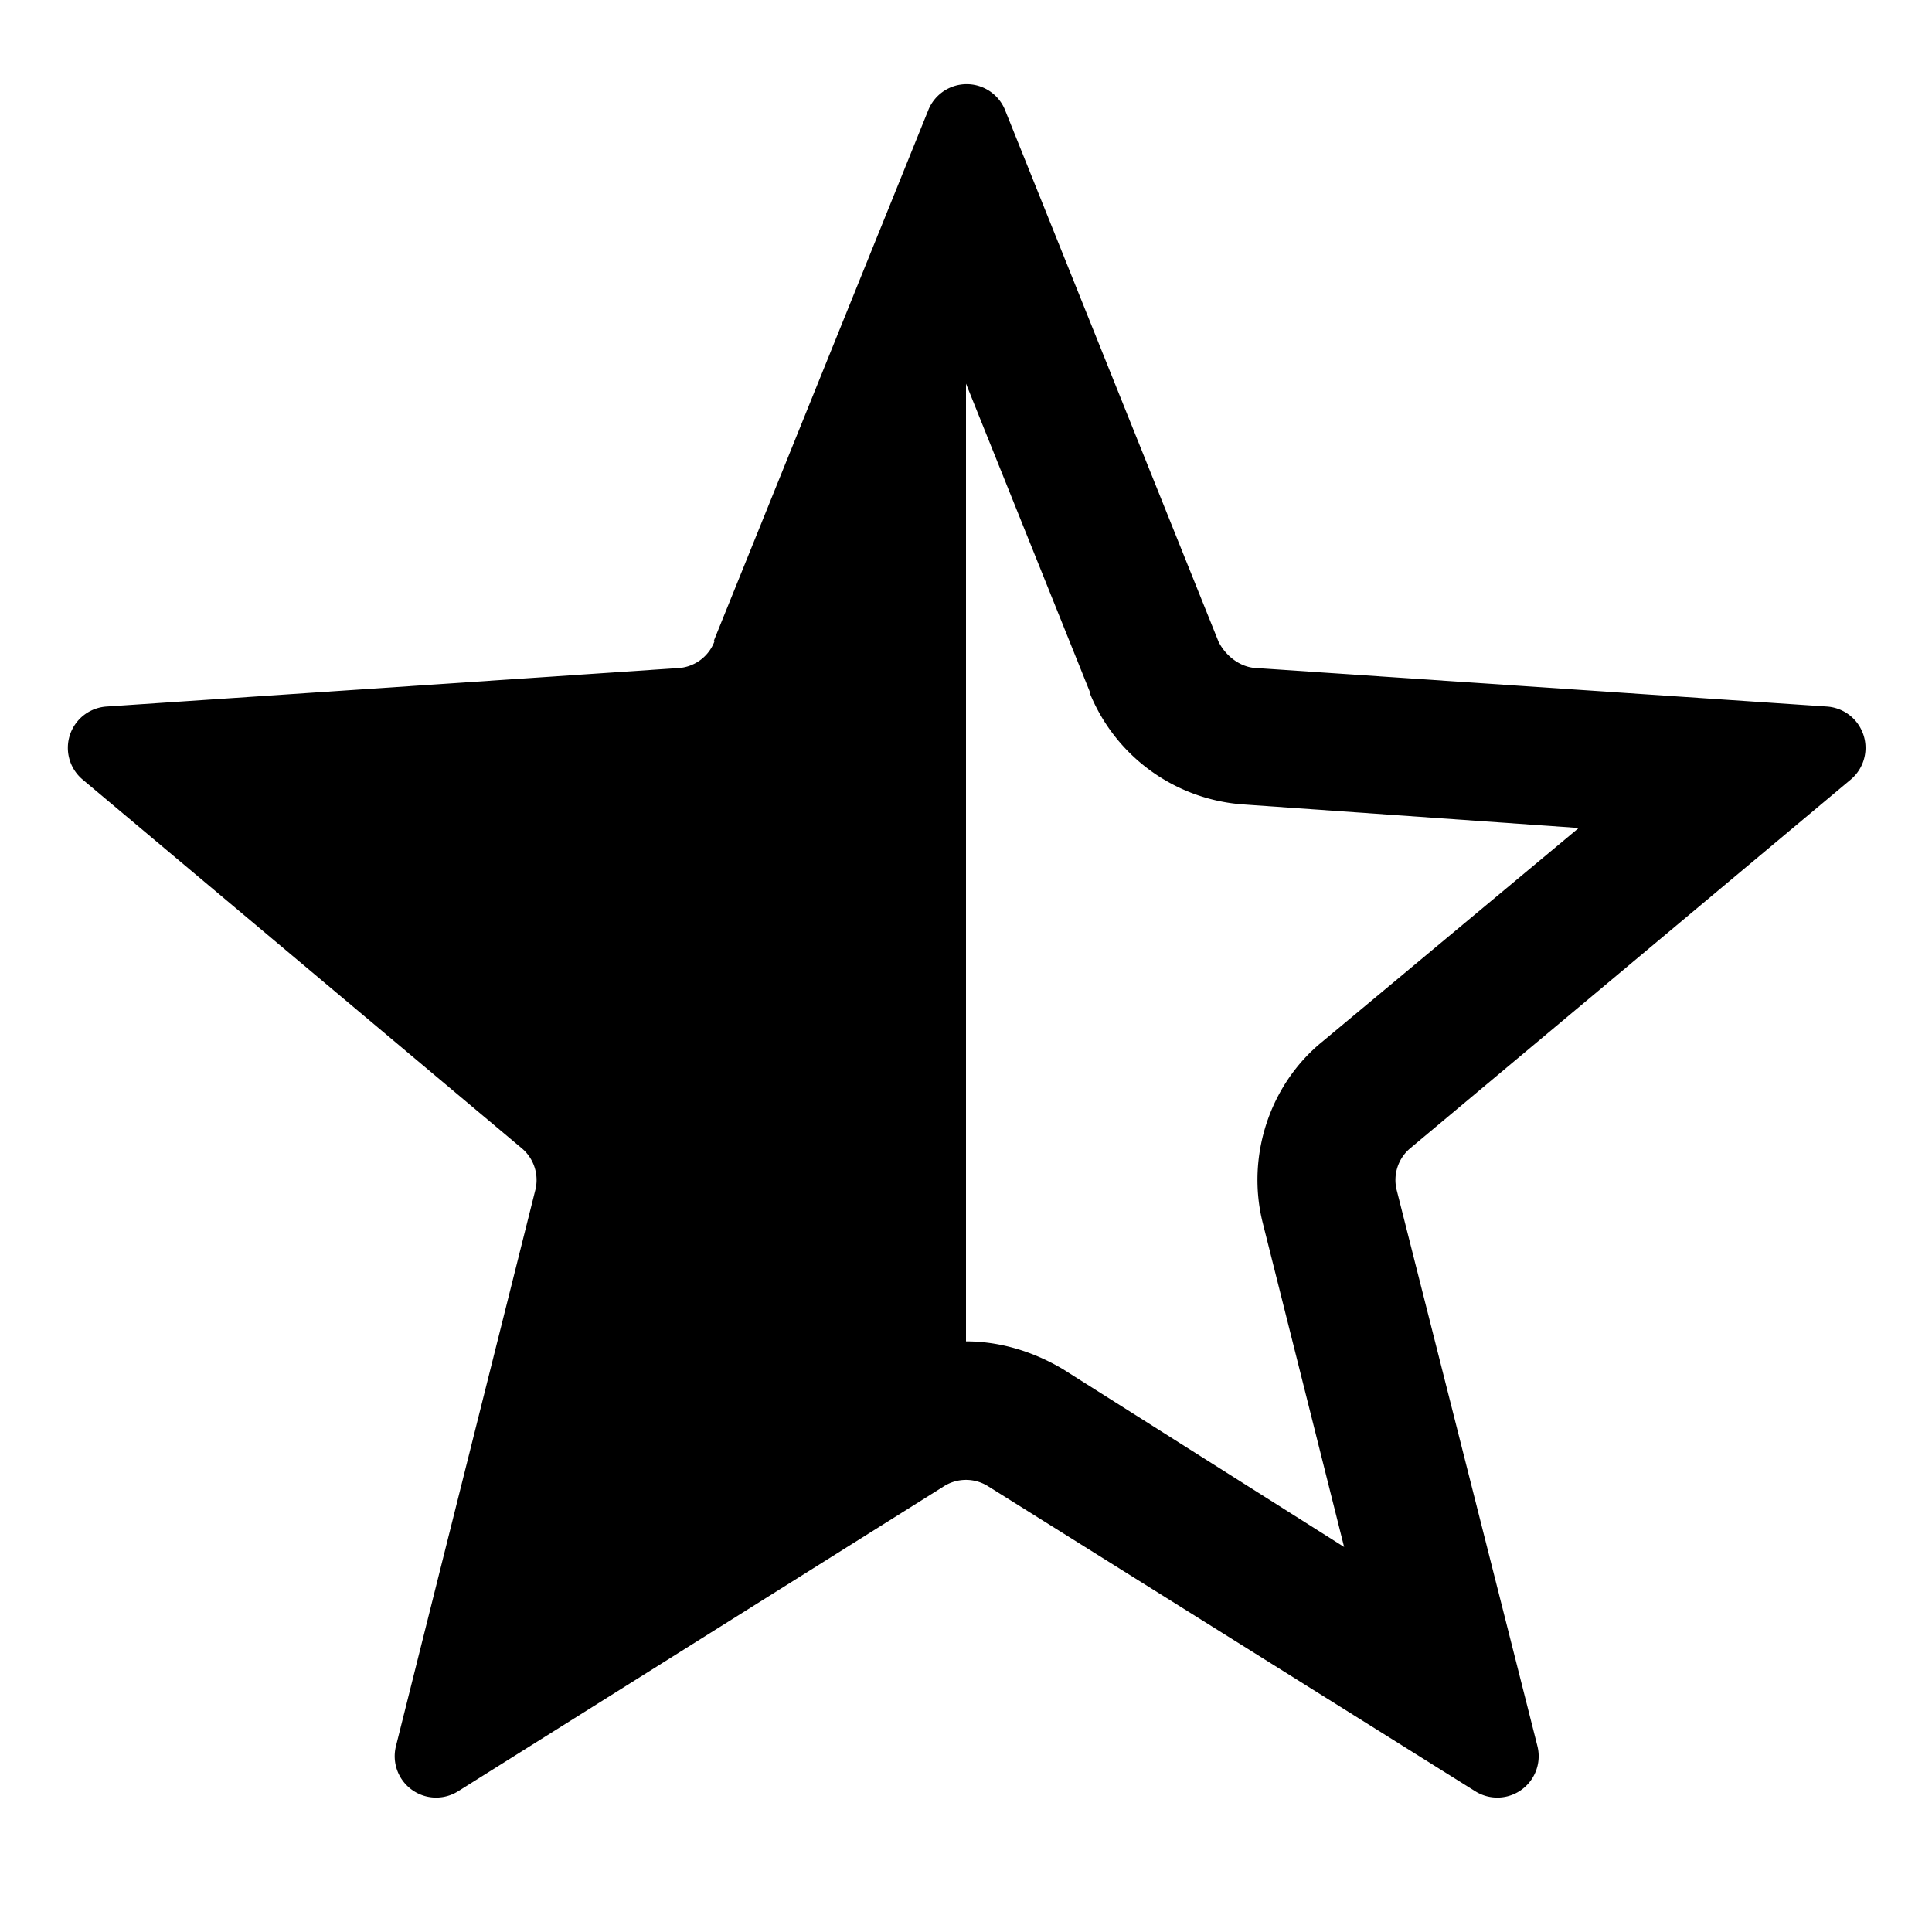 <svg aria-hidden="true" class="svg-icon iconStarHalfSm" width="14" height="14" viewBox="0 0 14 14"><path d="M5.17 4.65 6.73.79a.3.3 0 0 1 .55 0l1.55 3.86c.05.1.15.18.26.19l4.15.28a.3.3 0 0 1 .17.53l-3.19 2.67a.3.3 0 0 0-.1.3l1.02 4.03a.3.3 0 0 1-.45.33l-3.53-2.21a.3.3 0 0 0-.32 0l-3.52 2.21a.3.3 0 0 1-.45-.33l1.01-4.03a.3.3 0 0 0-.1-.3L.6 5.65a.3.3 0 0 1 .17-.53l4.16-.28a.3.3 0 0 0 .25-.2Zm2.73.37L7 2.78v6.94c.24 0 .48.07.7.2l2.04 1.29-.59-2.35c-.12-.48.05-1 .43-1.31L11.44 6l-2.42-.17a1.3 1.3 0 0 1-1.12-.8Z"/></svg>